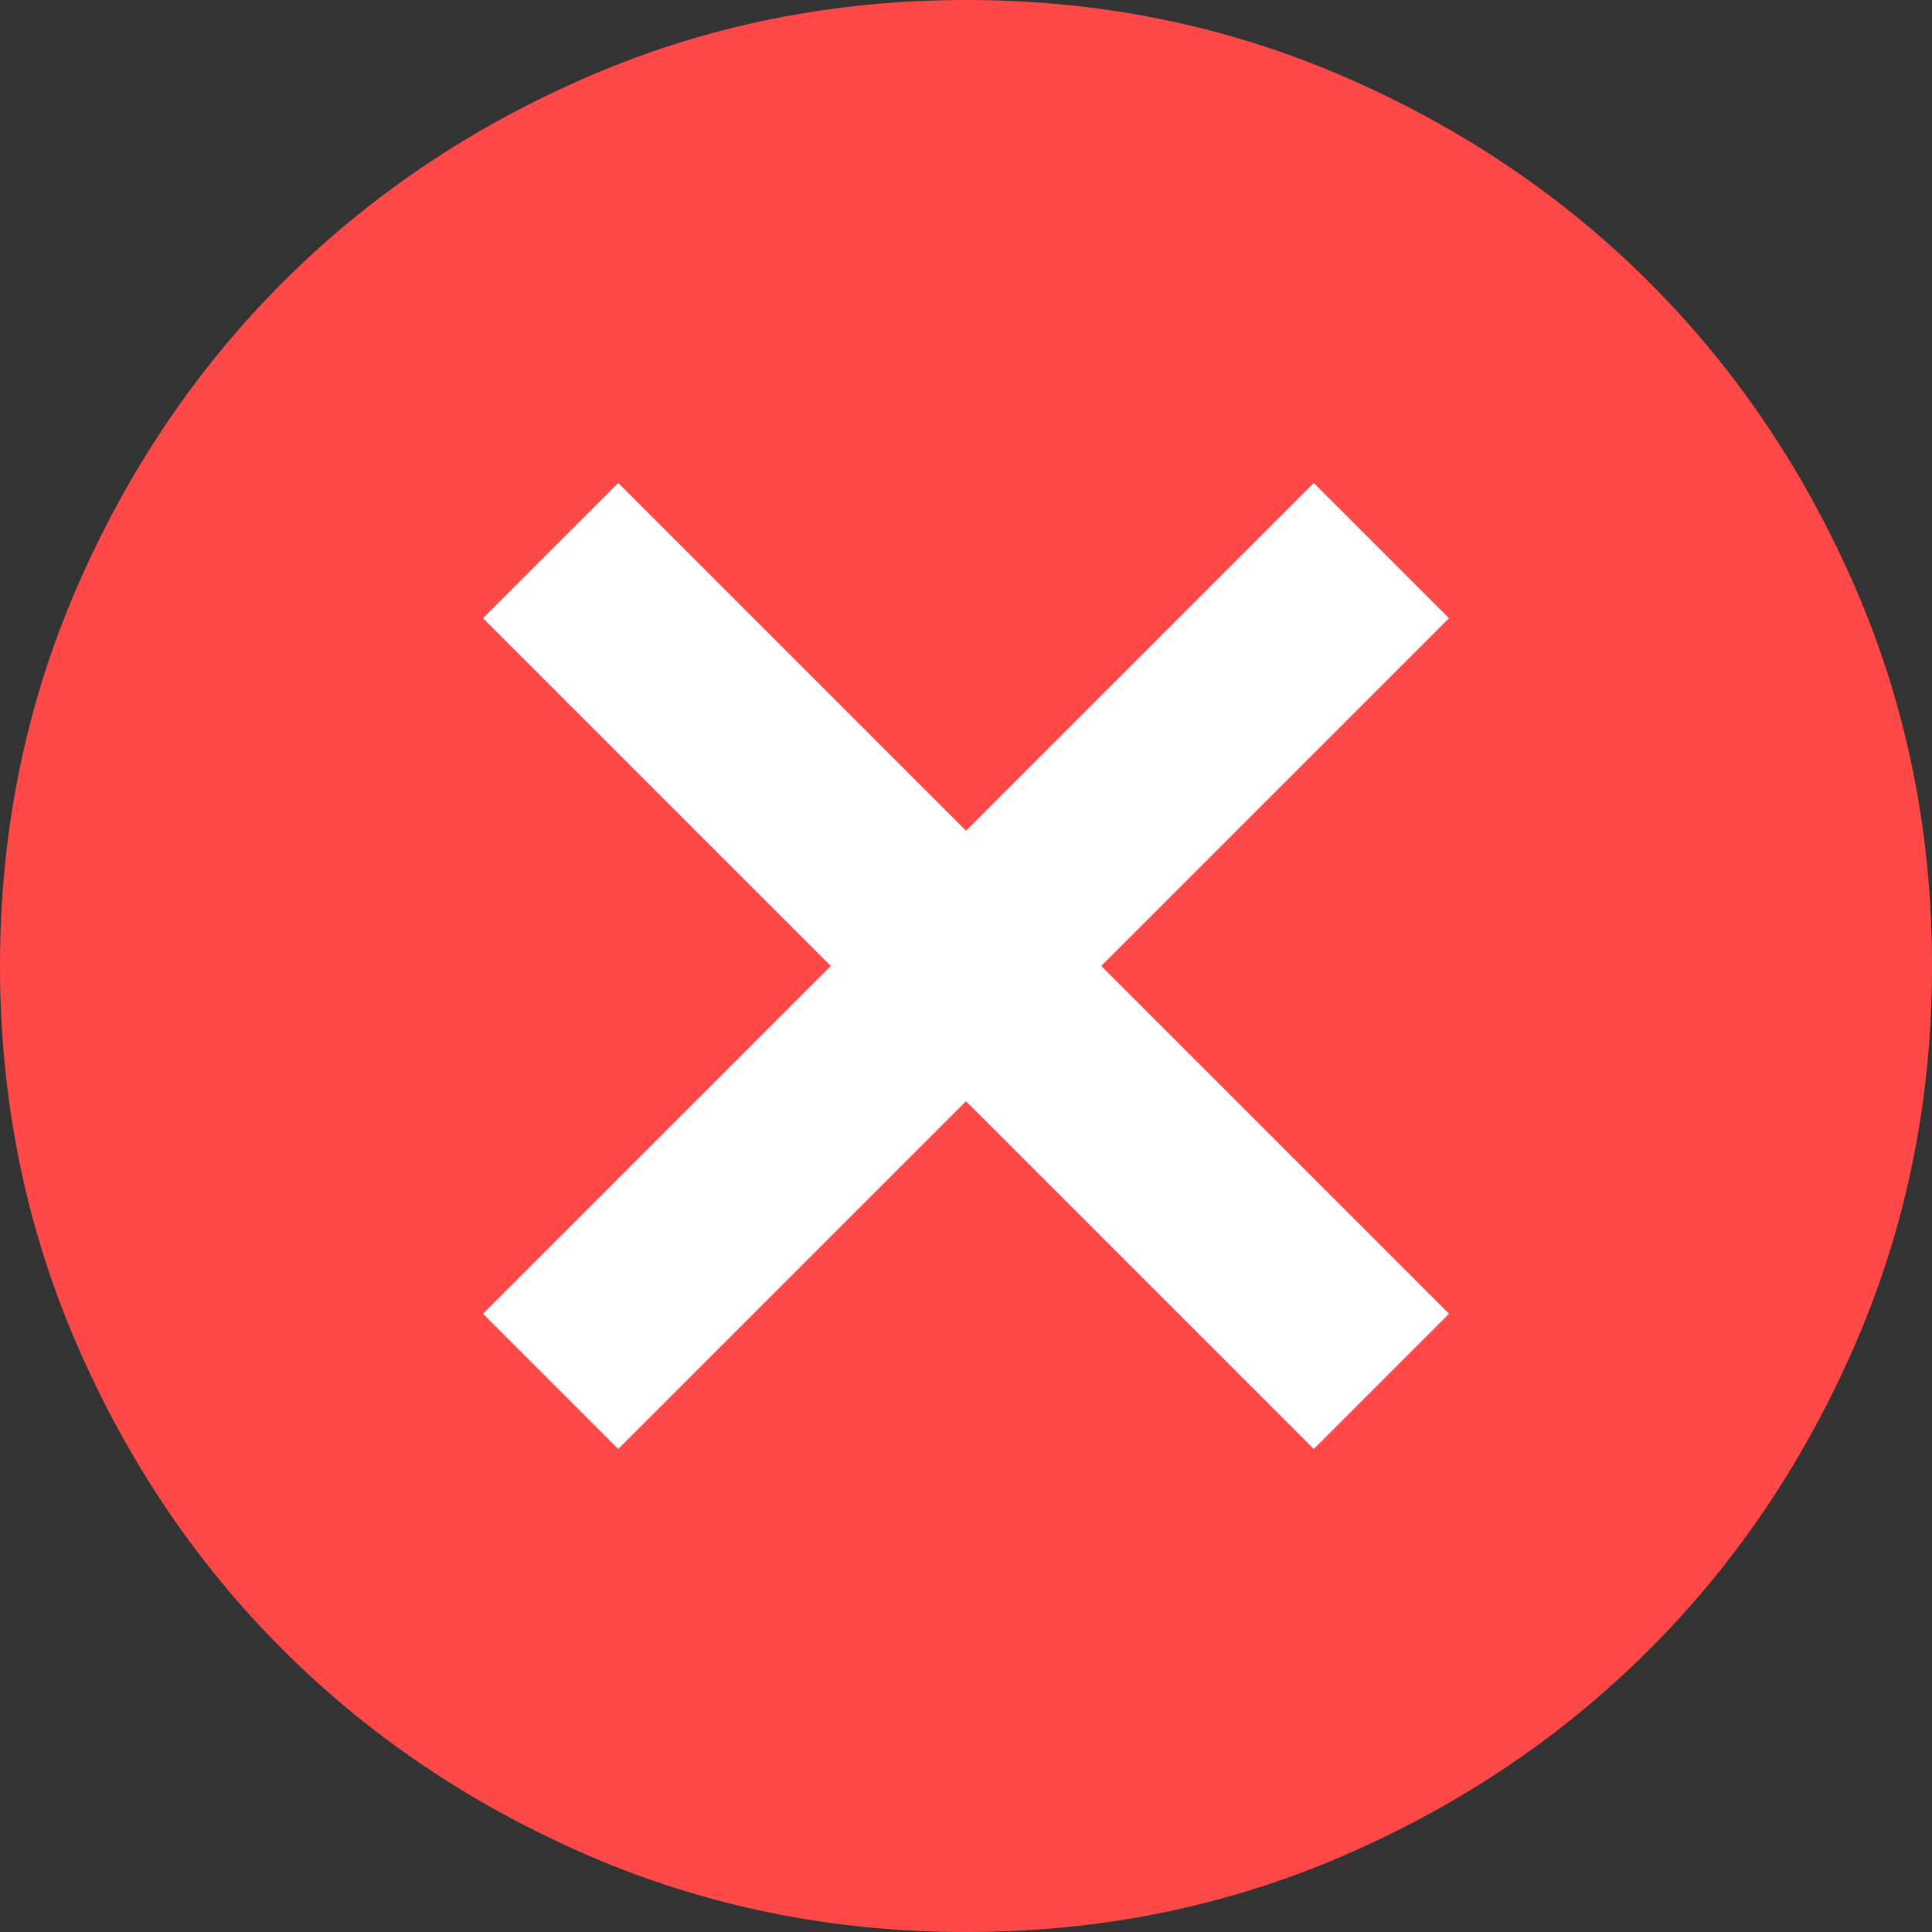 <svg width="58" height="58" viewBox="0 0 58 58" fill="none" xmlns="http://www.w3.org/2000/svg">
<rect x="0" y="0" width="58" height="58" fill="#333333" stroke="none"/>
<circle cx="30" cy="28" r="24" fill="white"/>
<path d="M18.56 43.5L29 33.06L39.44 43.5L43.5 39.44L33.06 29L43.5 18.56L39.44 14.5L29 24.94L18.56 14.5L14.5 18.56L24.94 29L14.5 39.44L18.56 43.5ZM29 58C24.988 58 21.218 57.238 17.69 55.715C14.162 54.191 11.092 52.126 8.482 49.517C5.872 46.907 3.807 43.838 2.285 40.31C0.764 36.782 0.002 33.012 0 29C0 24.988 0.762 21.218 2.285 17.69C3.809 14.162 5.874 11.092 8.482 8.482C11.092 5.872 14.162 3.807 17.69 2.285C21.218 0.764 24.988 0.002 29 0C33.012 0 36.782 0.762 40.31 2.285C43.838 3.809 46.907 5.874 49.517 8.482C52.127 11.092 54.194 14.162 55.718 17.69C57.241 21.218 58.002 24.988 58 29C58 33.012 57.238 36.782 55.715 40.31C54.191 43.838 52.126 46.907 49.517 49.517C46.907 52.127 43.838 54.194 40.31 55.718C36.782 57.241 33.012 58.002 29 58Z" fill="#FF4949"/>
</svg>
